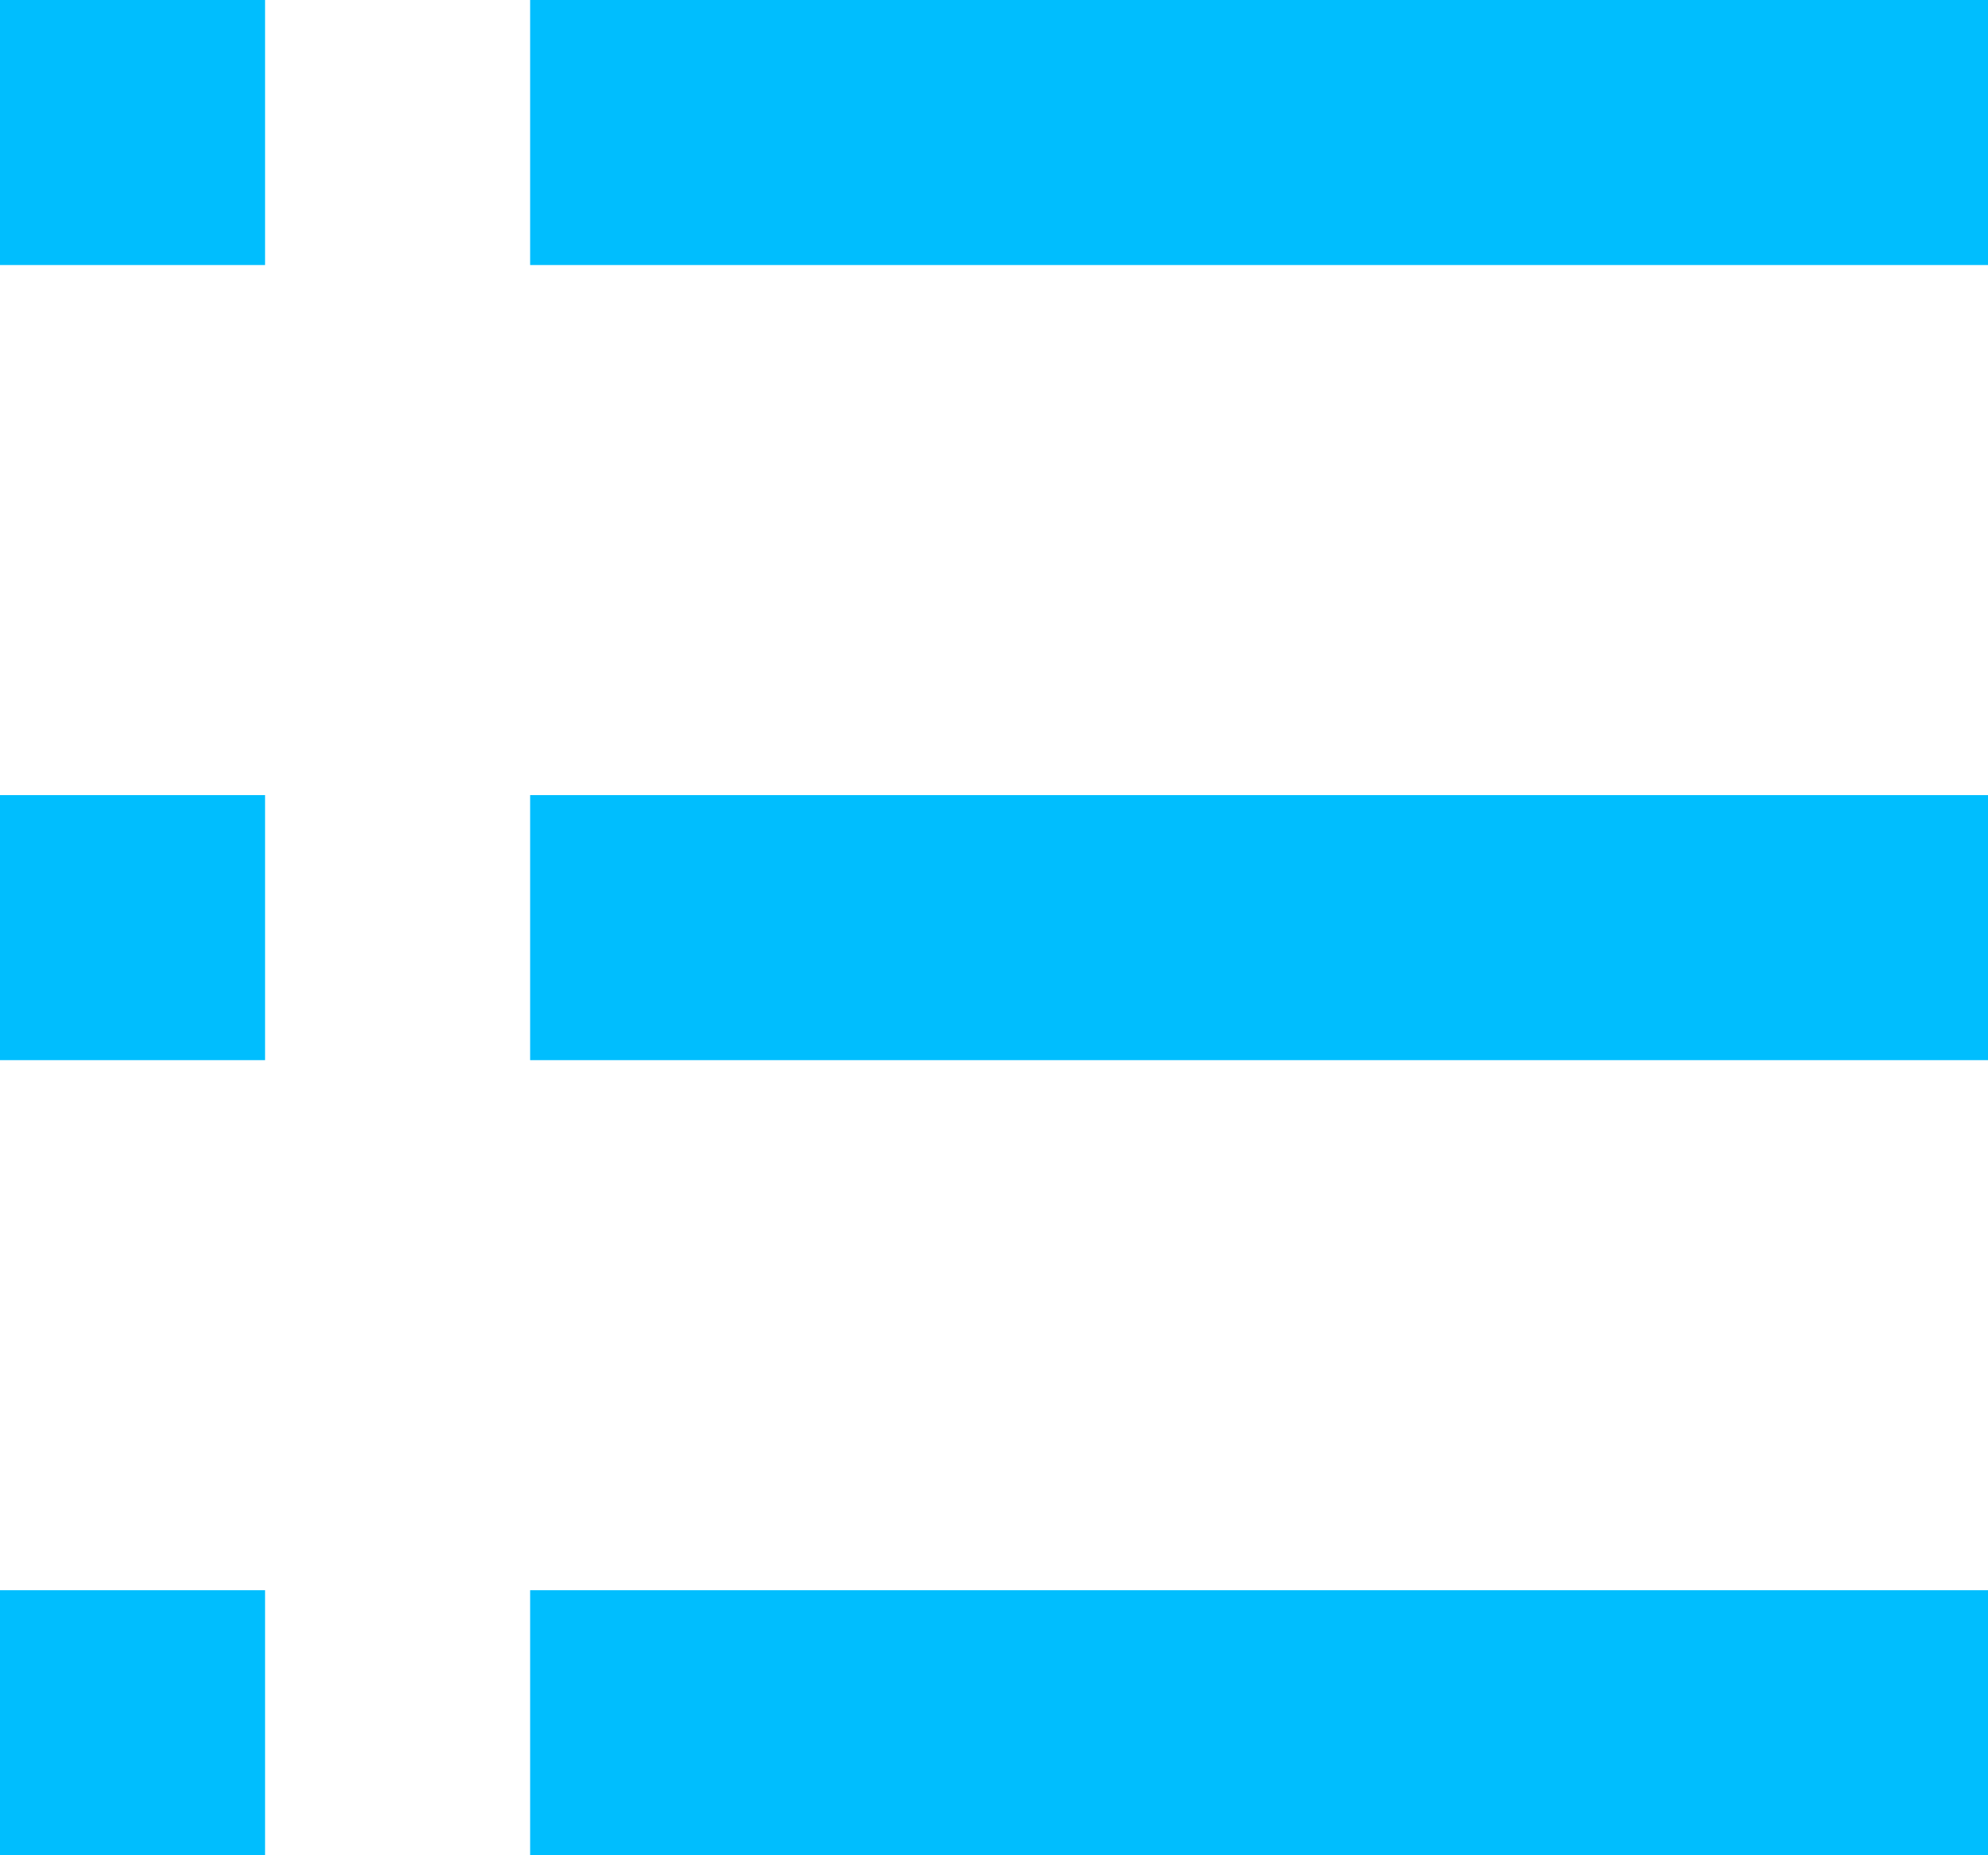 <svg width="15" height="14" viewBox="0 0 15 14" fill="none" xmlns="http://www.w3.org/2000/svg">
<path d="M4 0H15V2H4V0Z" fill="#00befe"/>
<path d="M4 6H15V8H4V6Z" fill="#00befe"/>
<path d="M4 12H15V14H4V12Z" fill="#00befe"/>
<path d="M0 0H2V2H0V0Z" fill="#00befe"/>
<path d="M0 6H2V8H0V6Z" fill="#00befe"/>
<path d="M0 12H2V14H0V12Z" fill="#00befe"/>
</svg>
